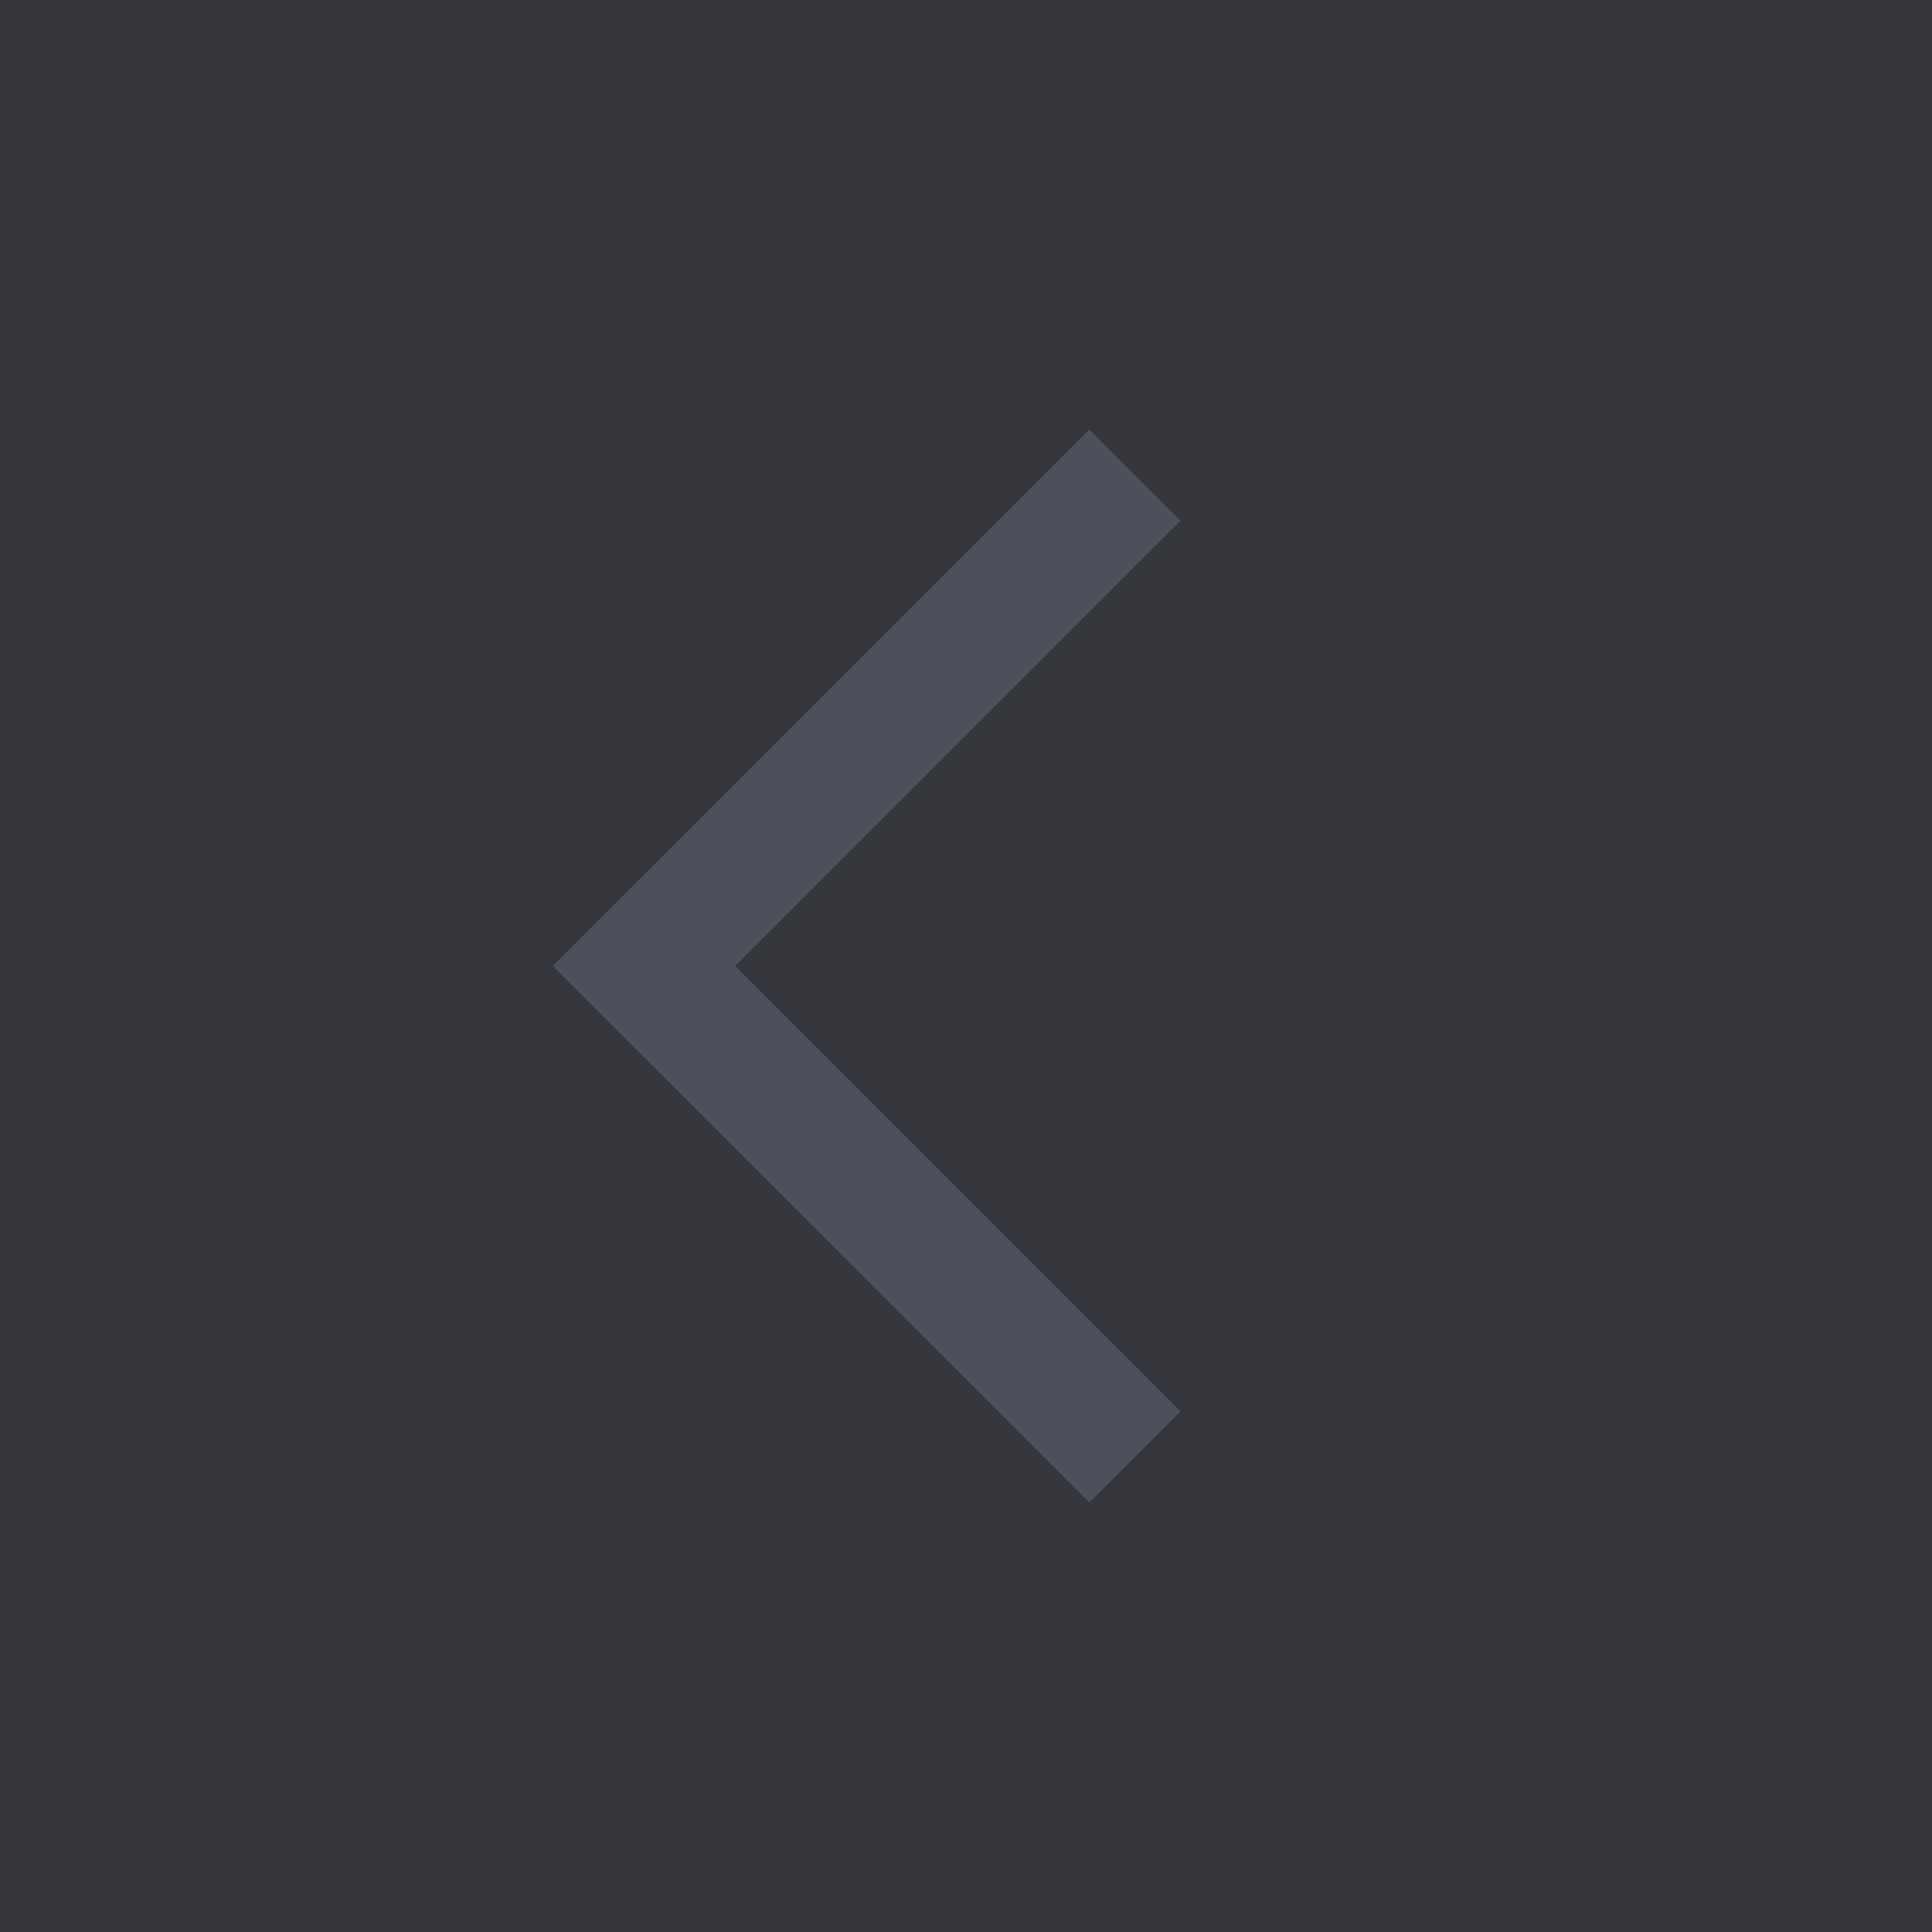 <?xml version="1.0" encoding="UTF-8"?>
<svg width="30px" height="30px" viewBox="0 0 30 30" version="1.1" xmlns="http://www.w3.org/2000/svg" xmlns:xlink="http://www.w3.org/1999/xlink">
    <!-- Generator: Sketch 55 (78076) - https://sketchapp.com -->
    <title>图标状态</title>
    <desc>Created with Sketch.</desc>
    <g id="PC-端设计稿" stroke="none" stroke-width="1" fill="none" fill-rule="evenodd">
        <g id="图标状态" transform="translate(-934, -608)">
            <g id="切片" transform="translate(286, 221)"></g>
            <g id="左侧箭头" transform="translate(934, 608)">
                <rect id="矩形" fill="#34363B" transform="translate(15, 15) scale(-1, 1) translate(-15, -15) " x="0" y="0" width="30" height="30"></rect>
                <g id="Group-3" transform="translate(13.5, 15) scale(-1, 1) translate(-13.5, -15) translate(10, 8)" stroke="#4B505A" stroke-linecap="square" stroke-width="2">
                    <path d="M7,14 L0.085,7.085" id="Line-4" transform="translate(3.5, 10.5) scale(1, -1) translate(-3.5, -10.5) "></path>
                    <path d="M7,7 L0.085,0.085" id="Line-4"></path>
                </g>
            </g>
        </g>
    </g>
</svg>